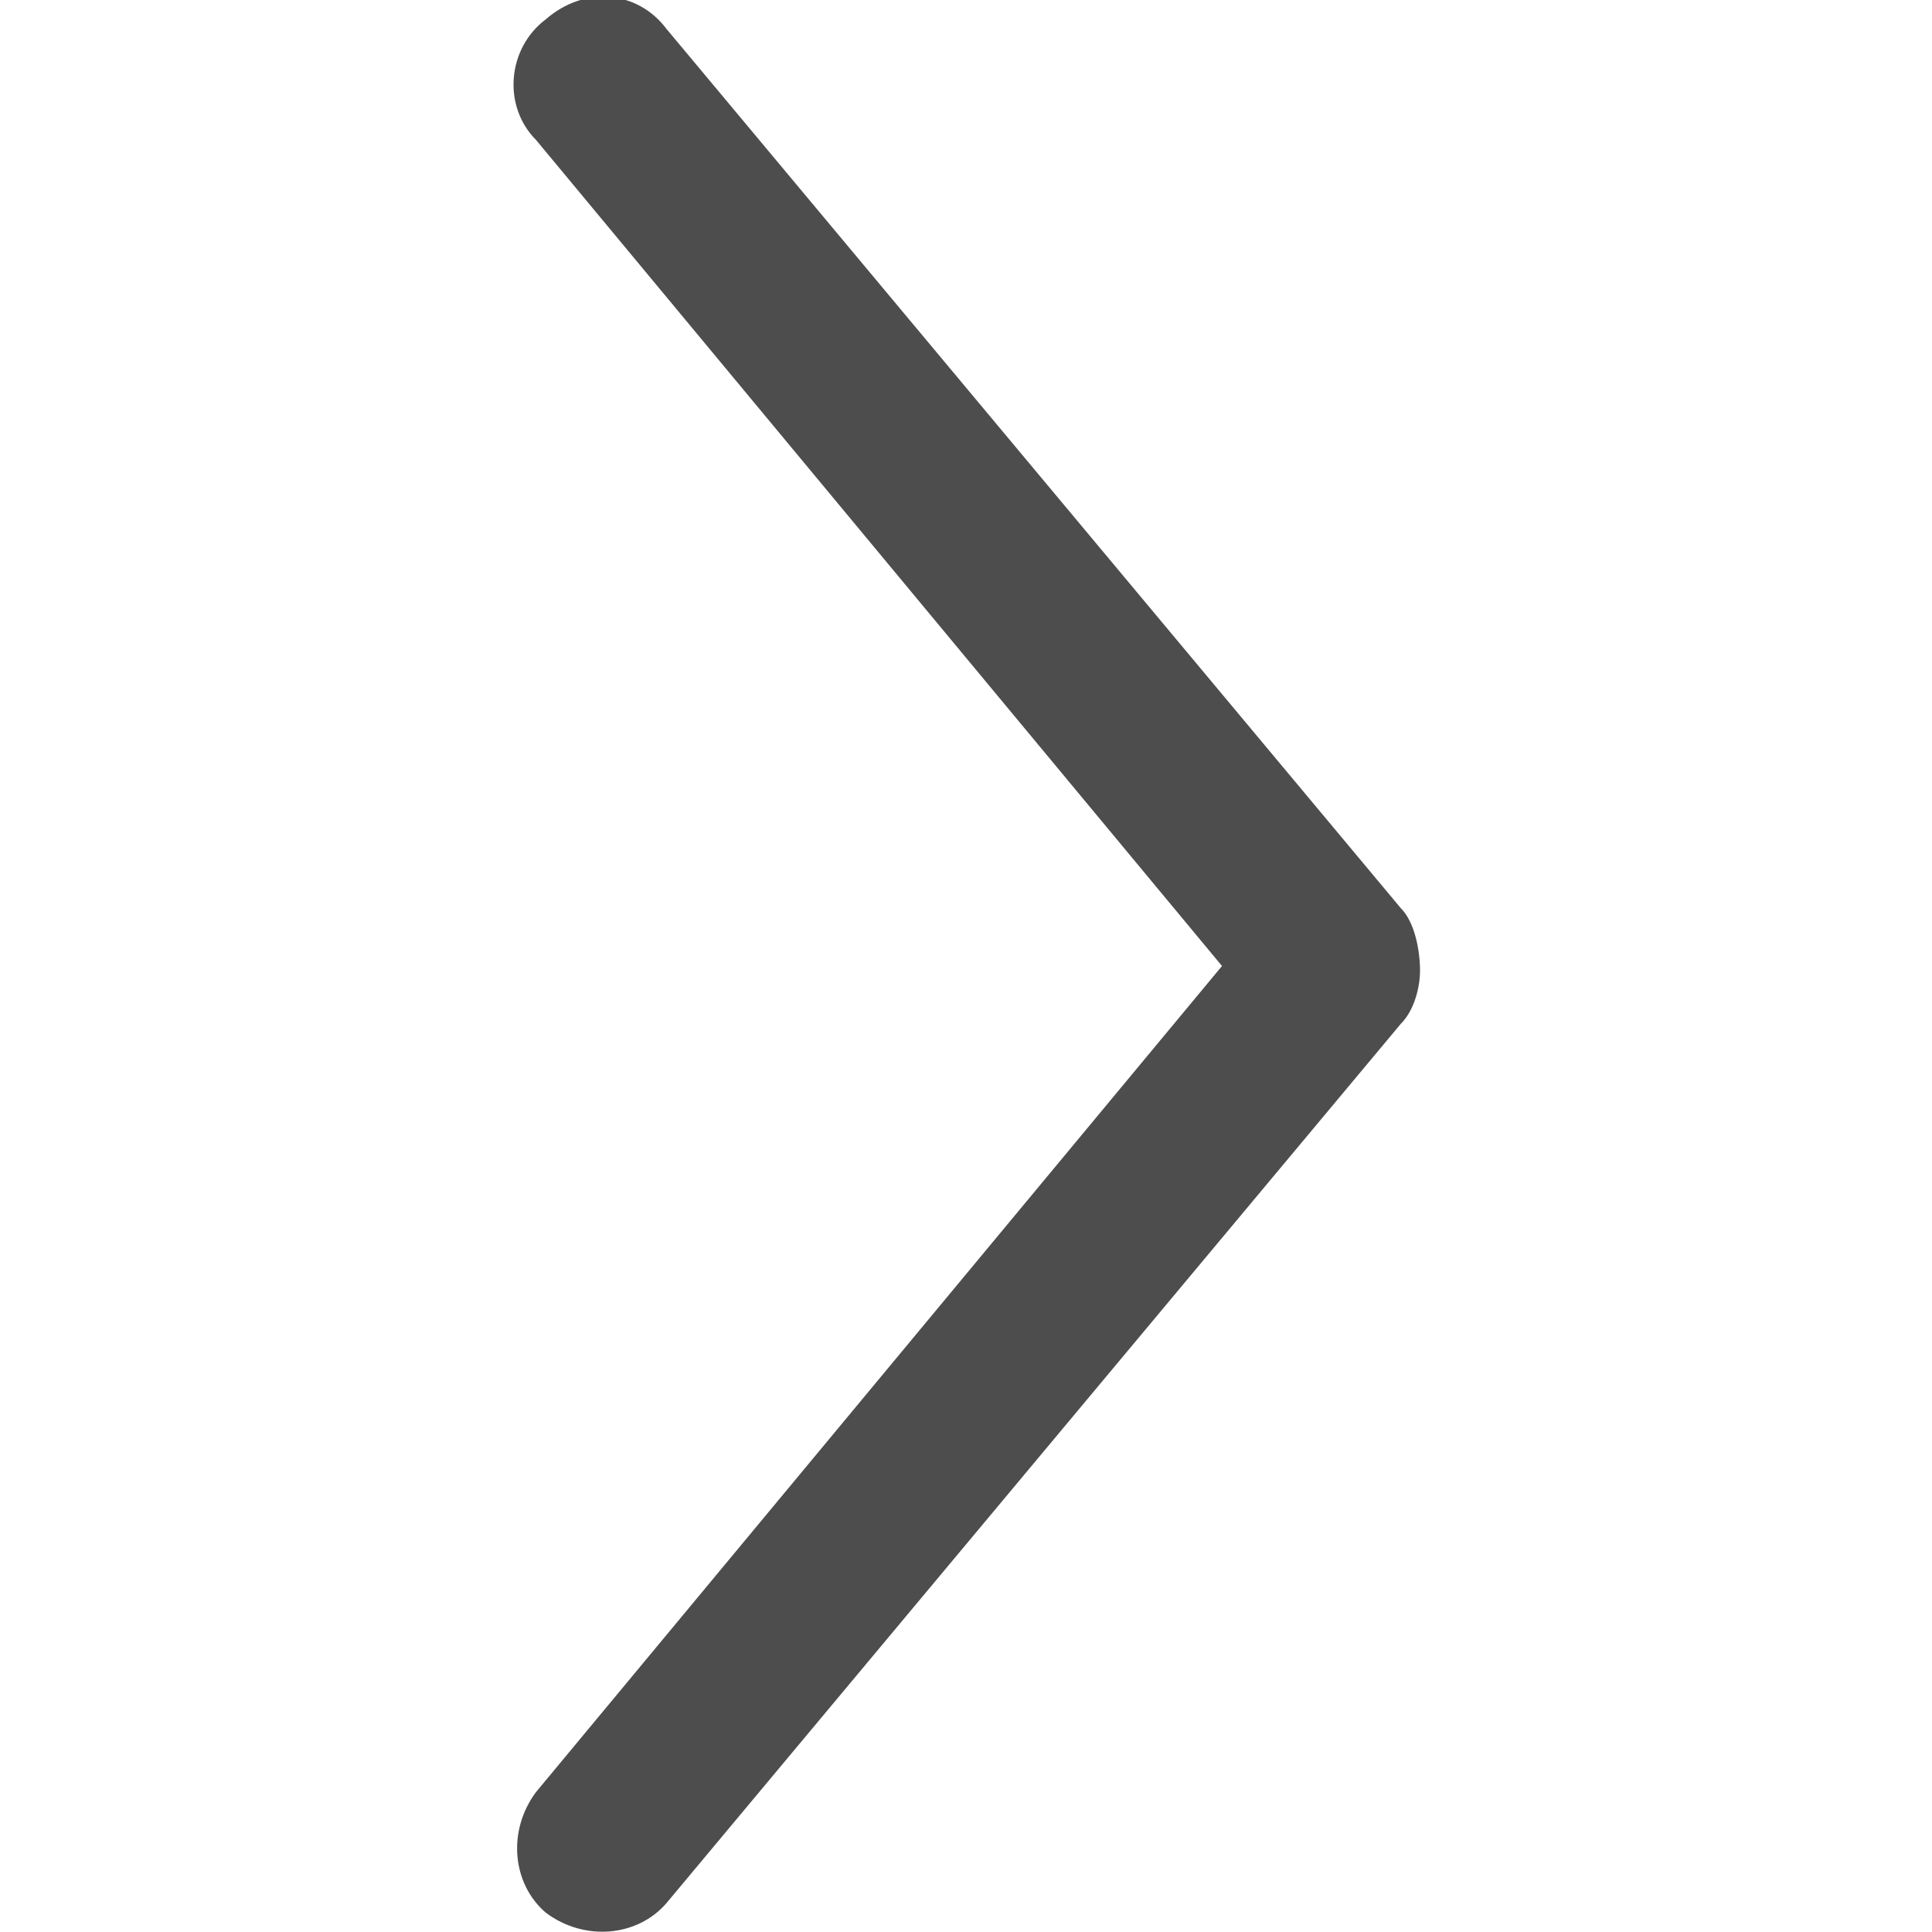 <?xml version="1.0" encoding="utf-8"?>
<!-- Generator: Adobe Illustrator 19.1.1, SVG Export Plug-In . SVG Version: 6.00 Build 0)  -->
<svg version="1.1" id="Layer_1" xmlns="http://www.w3.org/2000/svg" xmlns:xlink="http://www.w3.org/1999/xlink" x="0px" y="0px"
	 viewBox="-627 845 40 40" style="enable-background:new -627 845 40 40;" xml:space="preserve">
<style type="text/css">
	.st0{fill:#4D4D4D;}
</style>
<g>
	<path class="st0" d="M-598,863.8l-15.2-18.2c-0.6-0.8-1.7-0.9-2.5-0.2c-0.8,0.6-0.9,1.8-0.2,2.5l14.2,17.1l-14.2,17.1
		c-0.6,0.8-0.5,1.9,0.2,2.5c0.8,0.6,1.9,0.5,2.5-0.2l15.2-18.2c0.3-0.3,0.4-0.8,0.4-1.1C-597.6,864.7-597.7,864.1-598,863.8z"/>
</g>
</svg>
